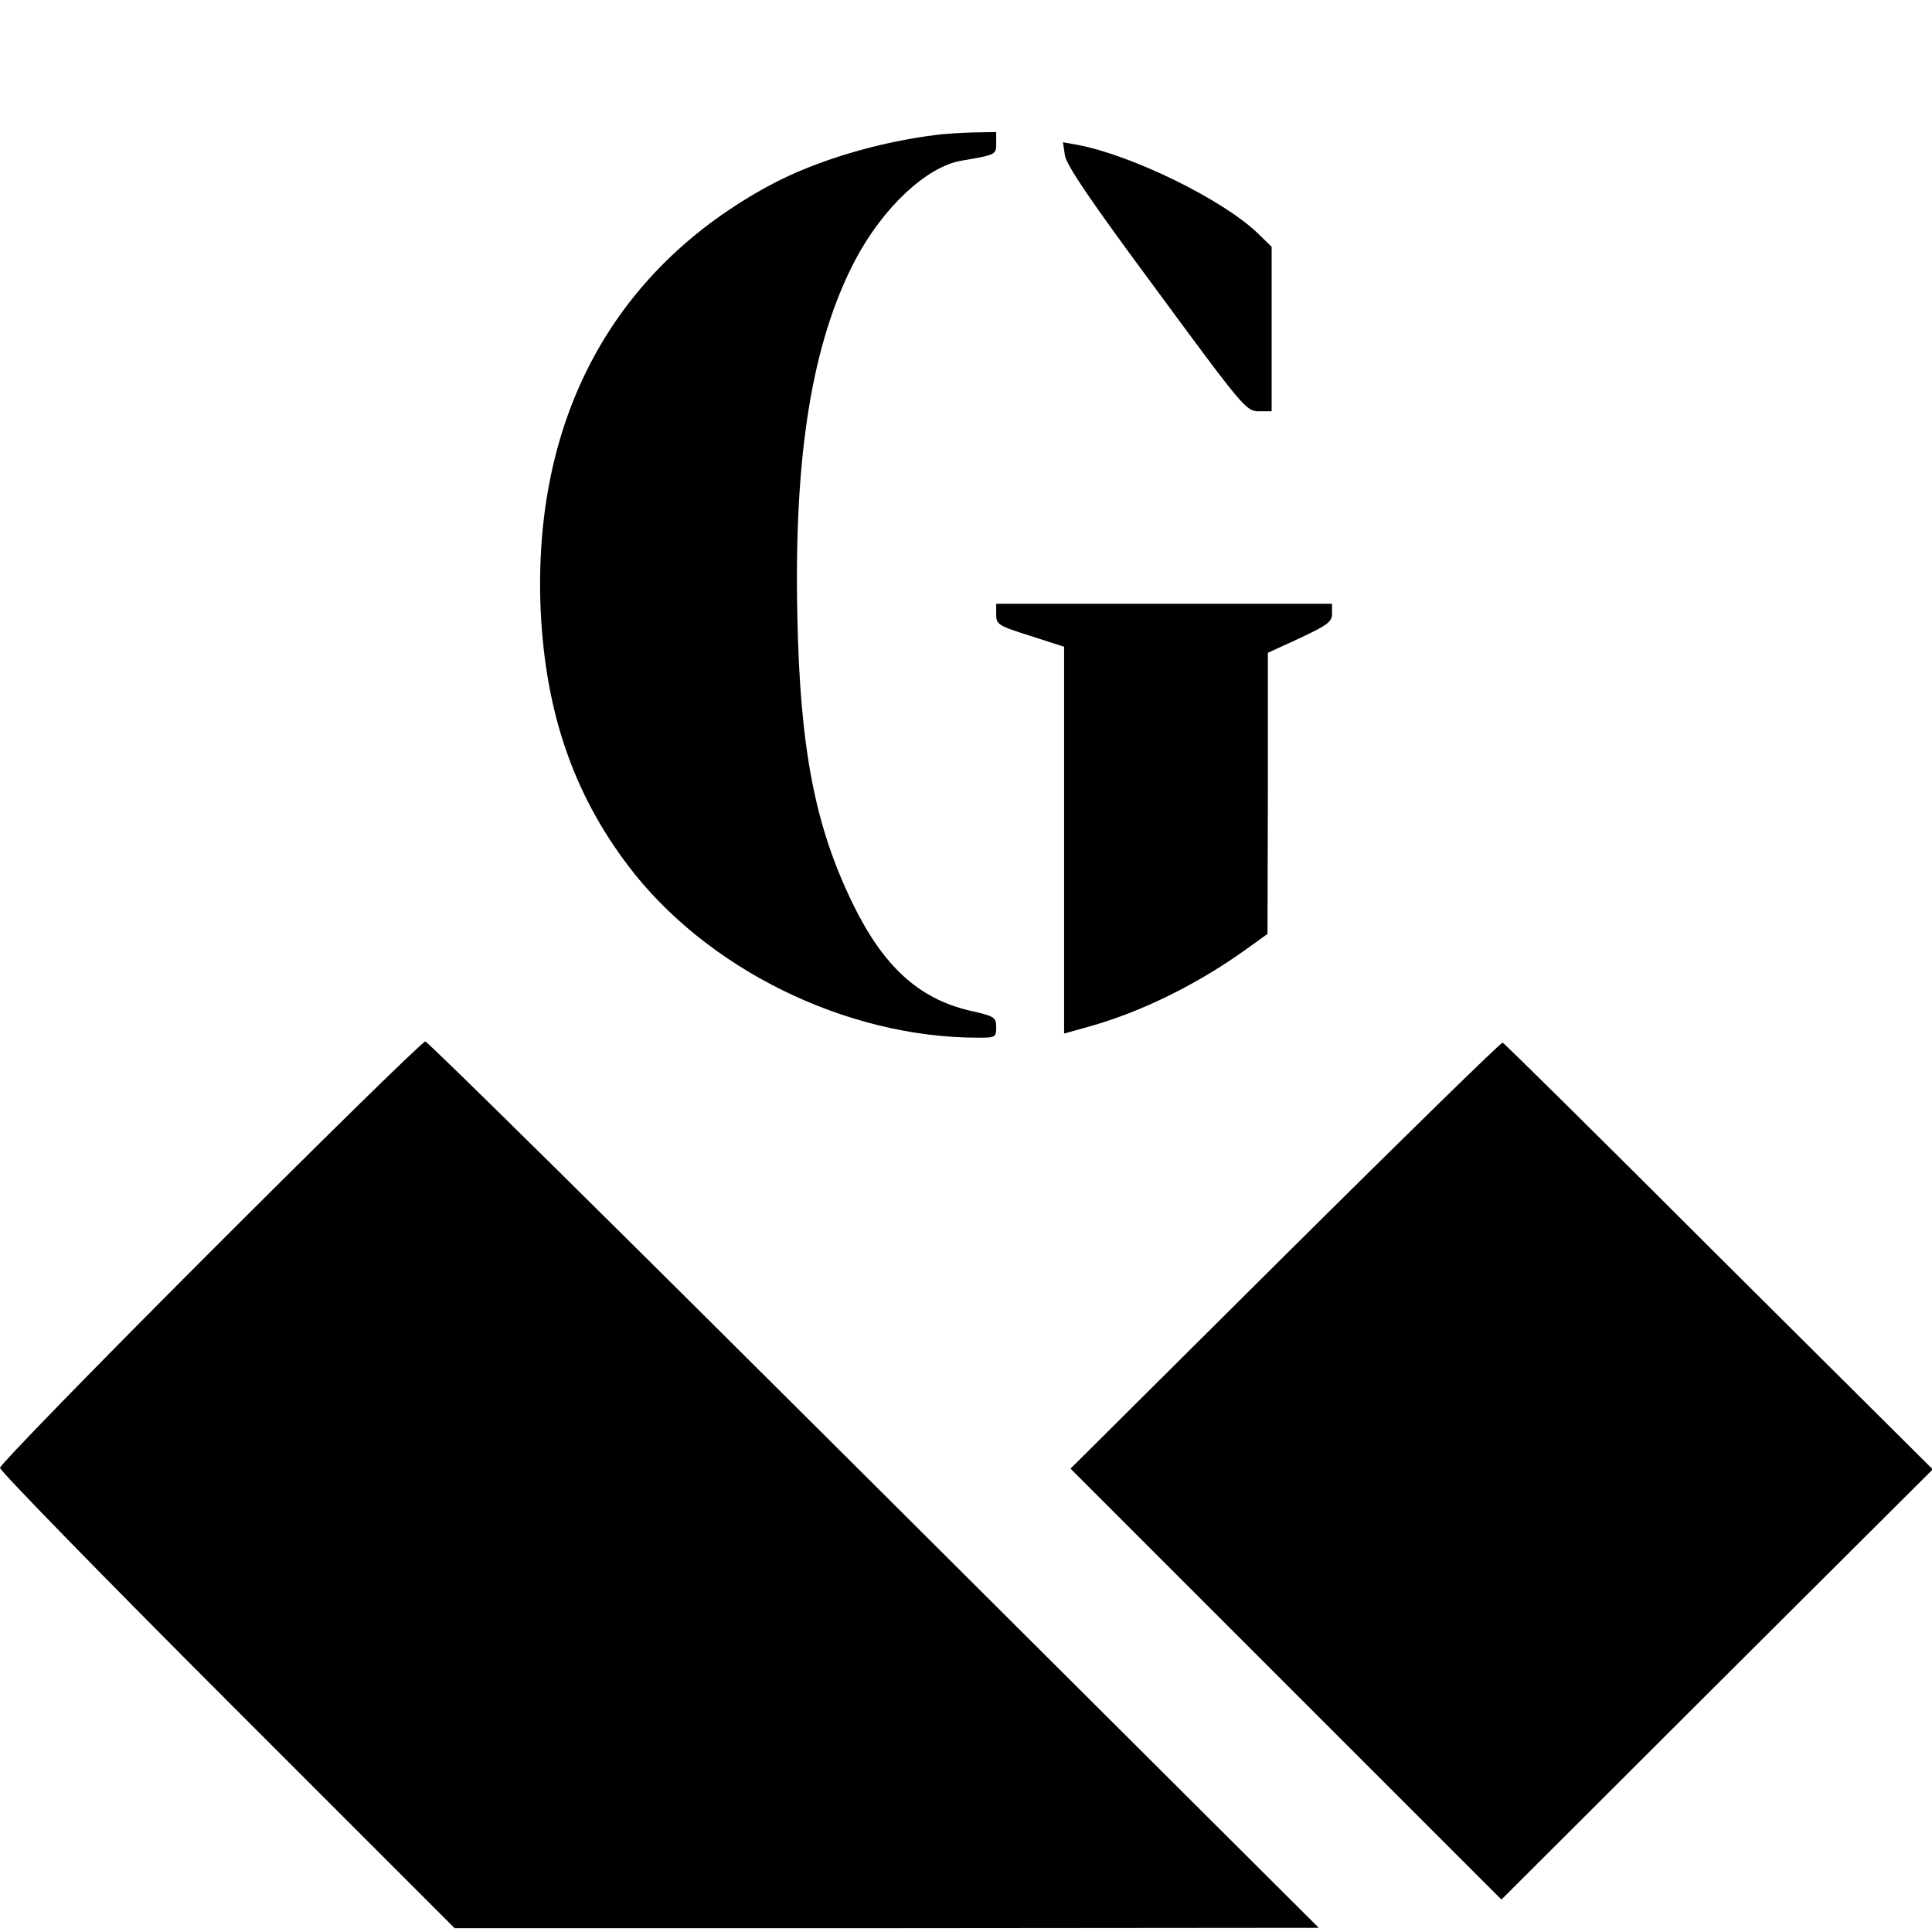 <?xml version="1.0" standalone="no"?>
<!DOCTYPE svg PUBLIC "-//W3C//DTD SVG 20010904//EN"
 "http://www.w3.org/TR/2001/REC-SVG-20010904/DTD/svg10.dtd">
<svg version="1.0" xmlns="http://www.w3.org/2000/svg"
 width="512pt" height="512pt" viewBox="0 0 512 512"
 preserveAspectRatio="xMidYMid meet">
<g transform="translate(0,512) scale(0.1,-0.1)"
fill="#000000" stroke="none">
<path d="M2485 4763 c-157 -19 -324 -69 -445 -134 -417 -225 -630 -622 -607
-1130 13 -266 86 -480 230 -671 207 -275 578 -458 929 -458 46 0 48 1 48 28 0
26 -4 29 -71 44 -135 32 -228 117 -309 283 -100 205 -140 410 -147 765 -9 425
39 722 153 940 73 139 189 248 281 264 94 16 93 16 93 47 l0 29 -62 -1 c-35
-1 -76 -4 -93 -6z"/>
<path d="M2822 4709 c3 -25 67 -120 242 -356 231 -314 239 -323 272 -323 l34
0 0 218 0 218 -37 36 c-94 90 -334 207 -477 234 l-39 7 5 -34z"/>
<path d="M2640 3492 c0 -27 5 -30 90 -57 l90 -29 0 -512 0 -513 68 19 c135 38
283 110 414 204 l57 41 1 373 0 372 85 39 c74 35 85 43 85 65 l0 26 -445 0
-445 0 0 -28z"/>
<path d="M557 1802 c-306 -306 -557 -564 -557 -572 0 -8 271 -286 603 -618
l602 -602 1145 0 1145 1 -1178 1174 c-648 646 -1183 1175 -1190 1175 -7 0
-263 -251 -570 -558z"/>
<path d="M3406 1794 l-569 -566 571 -571 571 -571 571 570 572 570 -567 564
c-311 311 -569 566 -573 567 -4 1 -263 -252 -576 -563z"/>
</g>
</svg>
